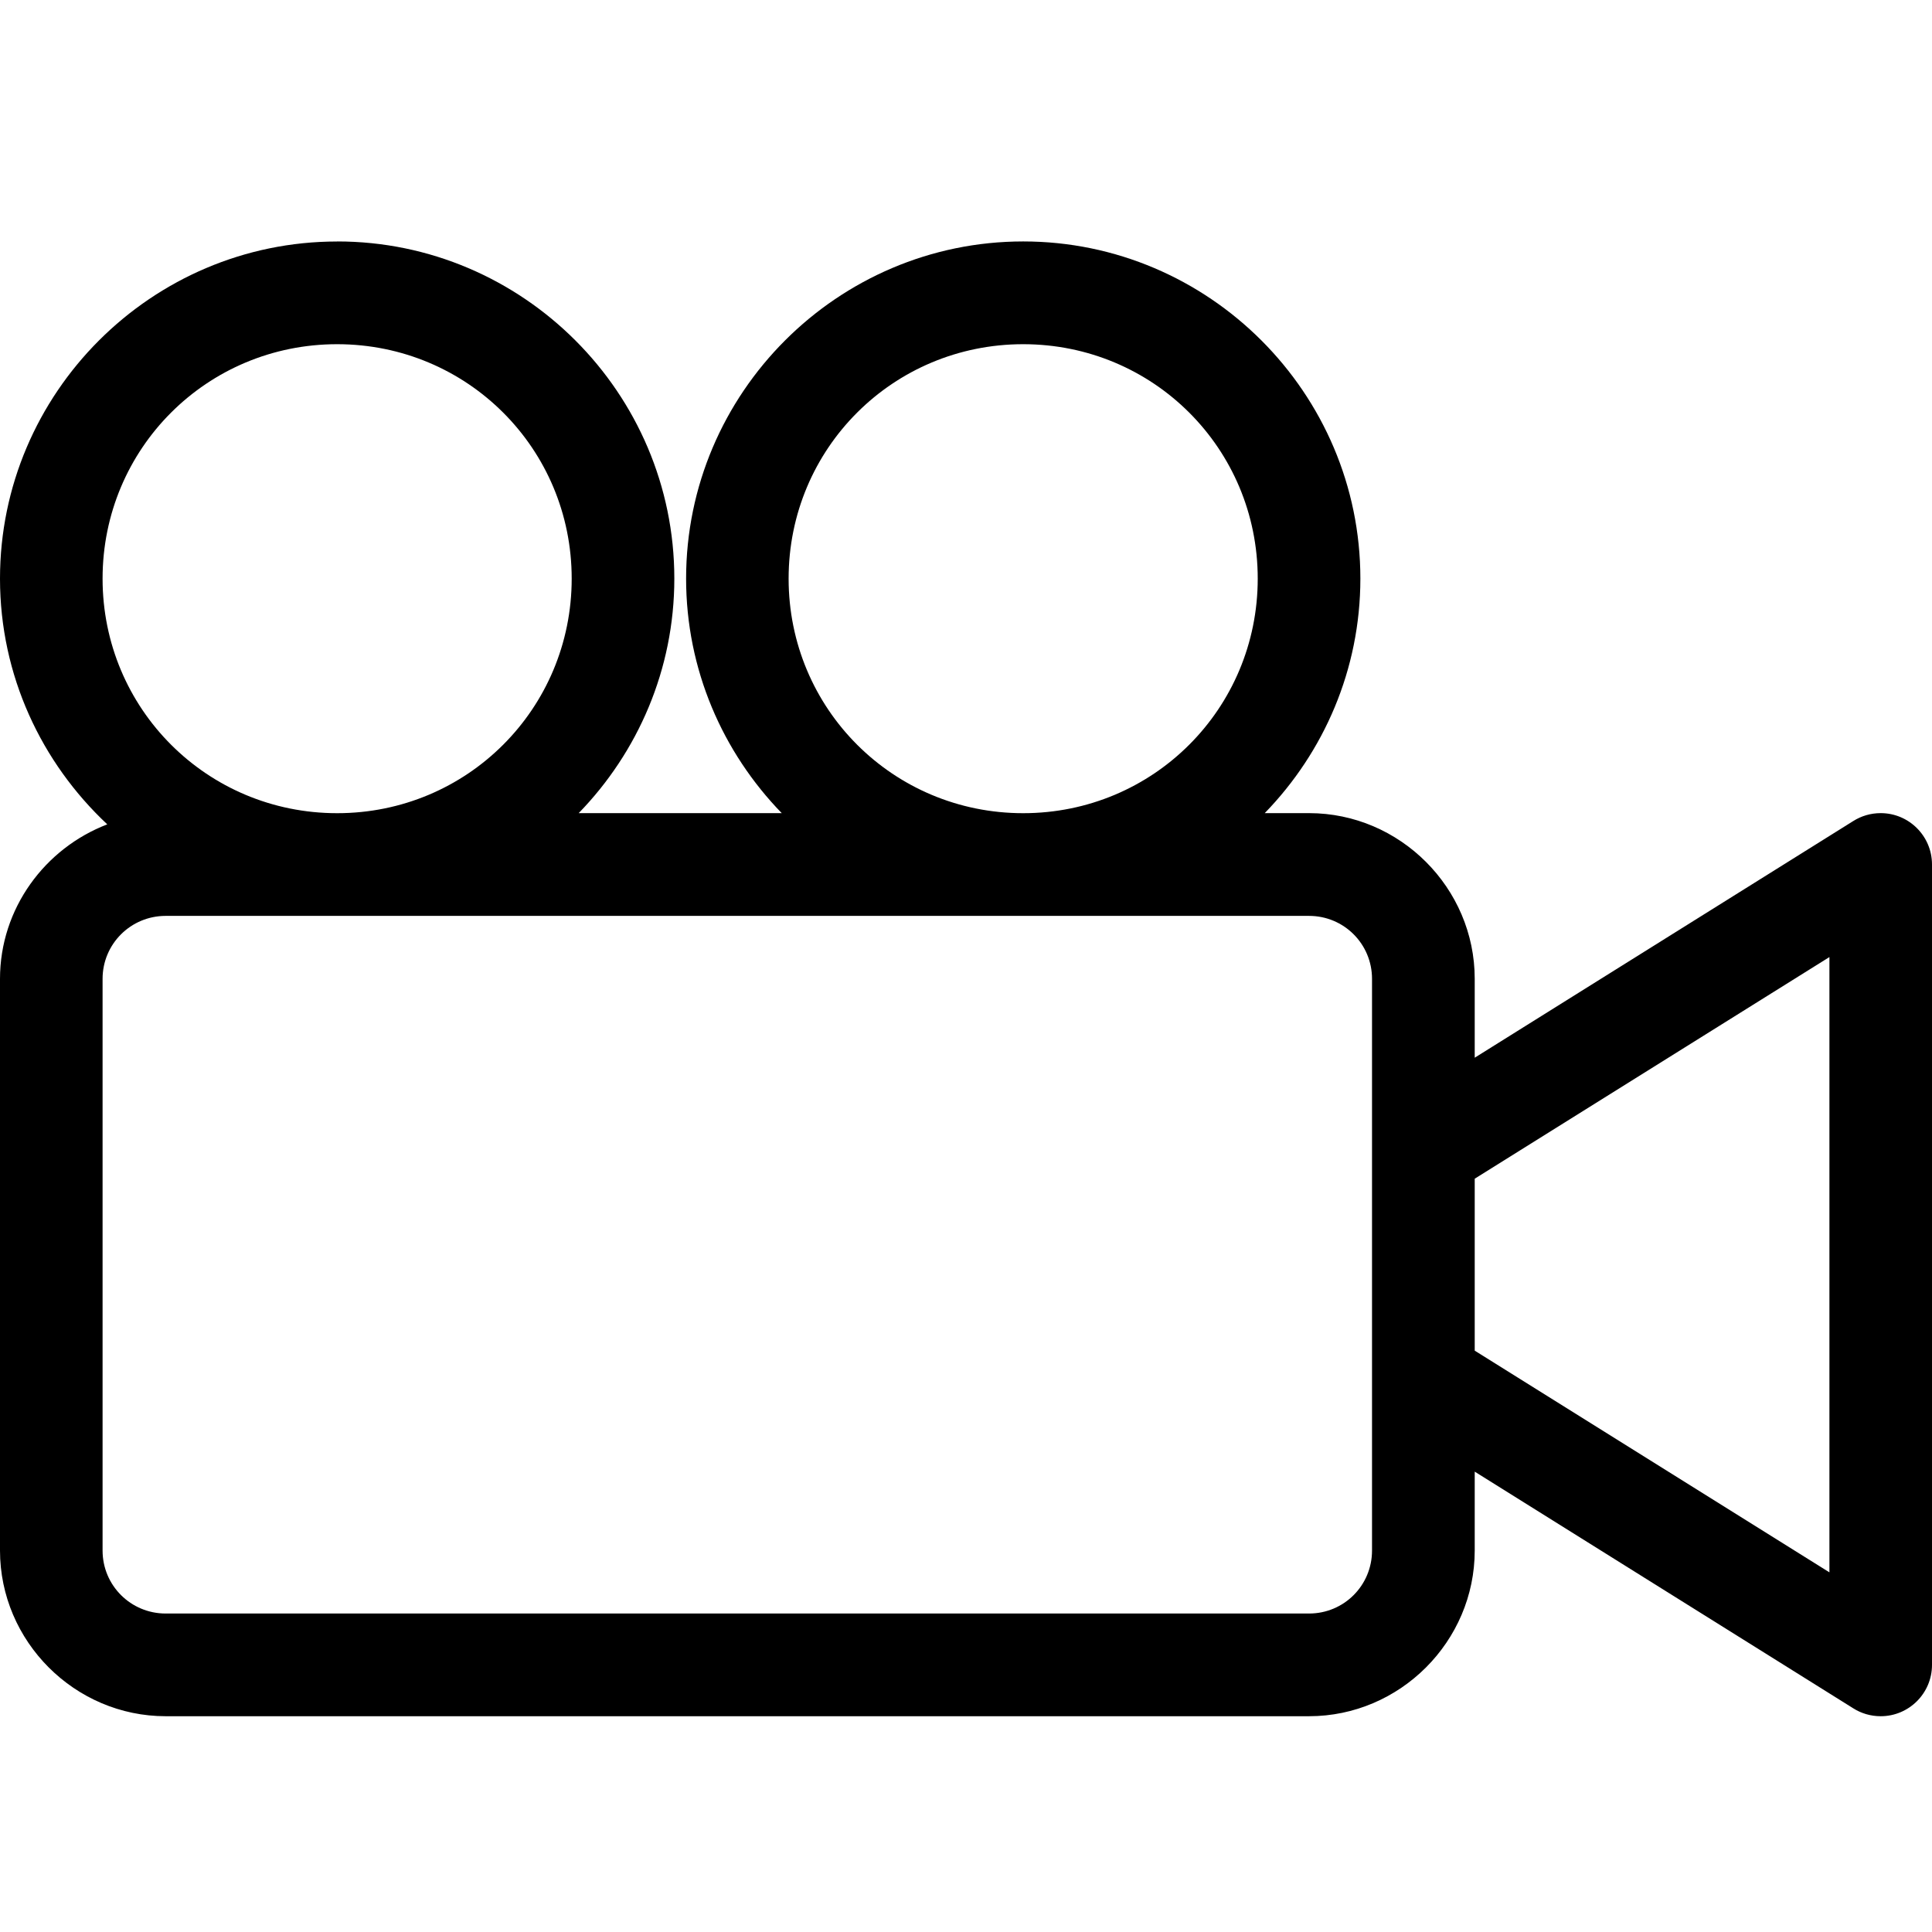 <!-- Generated by IcoMoon.io -->
<svg version="1.1" xmlns="http://www.w3.org/2000/svg" width="32" height="32" viewBox="0 0 32 32">
<title>video-camera-l</title>
<path d="M5.584 4c-3.074 0-5.584 2.51-5.584 5.584 0 1.604 0.687 3.049 1.777 4.070-1.033 0.395-1.777 1.394-1.777 2.559v9.469c0 1.505 1.239 2.744 2.744 2.744h18.938c1.505 0 2.744-1.239 2.744-2.744v-1.307l6.273 3.922c0.128 0.081 0.284 0.129 0.451 0.129 0.469 0 0.85-0.381 0.85-0.85v0-13.258c0-0.469-0.381-0.85-0.85-0.85-0.167 0-0.323 0.048-0.454 0.131l0.003-0.002-6.273 3.922v-1.307c0-1.505-1.239-2.744-2.744-2.744h-0.734c0.978-1.007 1.584-2.377 1.584-3.885 0-3.074-2.51-5.584-5.584-5.584s-5.584 2.51-5.584 5.584c0 1.508 0.606 2.878 1.584 3.885h-3.363c0.978-1.007 1.584-2.377 1.584-3.885 0-3.074-2.51-5.584-5.584-5.584zM5.584 5.701c2.155 0 3.885 1.728 3.885 3.883s-1.73 3.885-3.885 3.885c-2.155 0-3.885-1.73-3.885-3.885s1.73-3.883 3.885-3.883zM16.947 5.701c2.155 0 3.885 1.728 3.885 3.883s-1.73 3.885-3.885 3.885c-2.155 0-3.885-1.73-3.885-3.885s1.73-3.883 3.885-3.883zM2.744 15.17h18.938c0.578 0 1.043 0.465 1.043 1.043v2.84c0 0 0 0.001 0 0.001s0 0.001 0 0.001v0c0.001 1.253 0.001 2.506 0 3.762 0 0.008 0 0.016 0 0.023 0 0 0 0.001 0 0.001s0 0.001 0 0.001v0 2.84c0 0.578-0.465 1.043-1.043 1.043h-18.938c-0.578 0-1.045-0.465-1.045-1.043v-9.469c0-0.578 0.467-1.043 1.045-1.043zM30.301 15.852v10.191l-5.875-3.672c0.001-0.95 0.001-1.899 0-2.848z"></path>
</svg>

